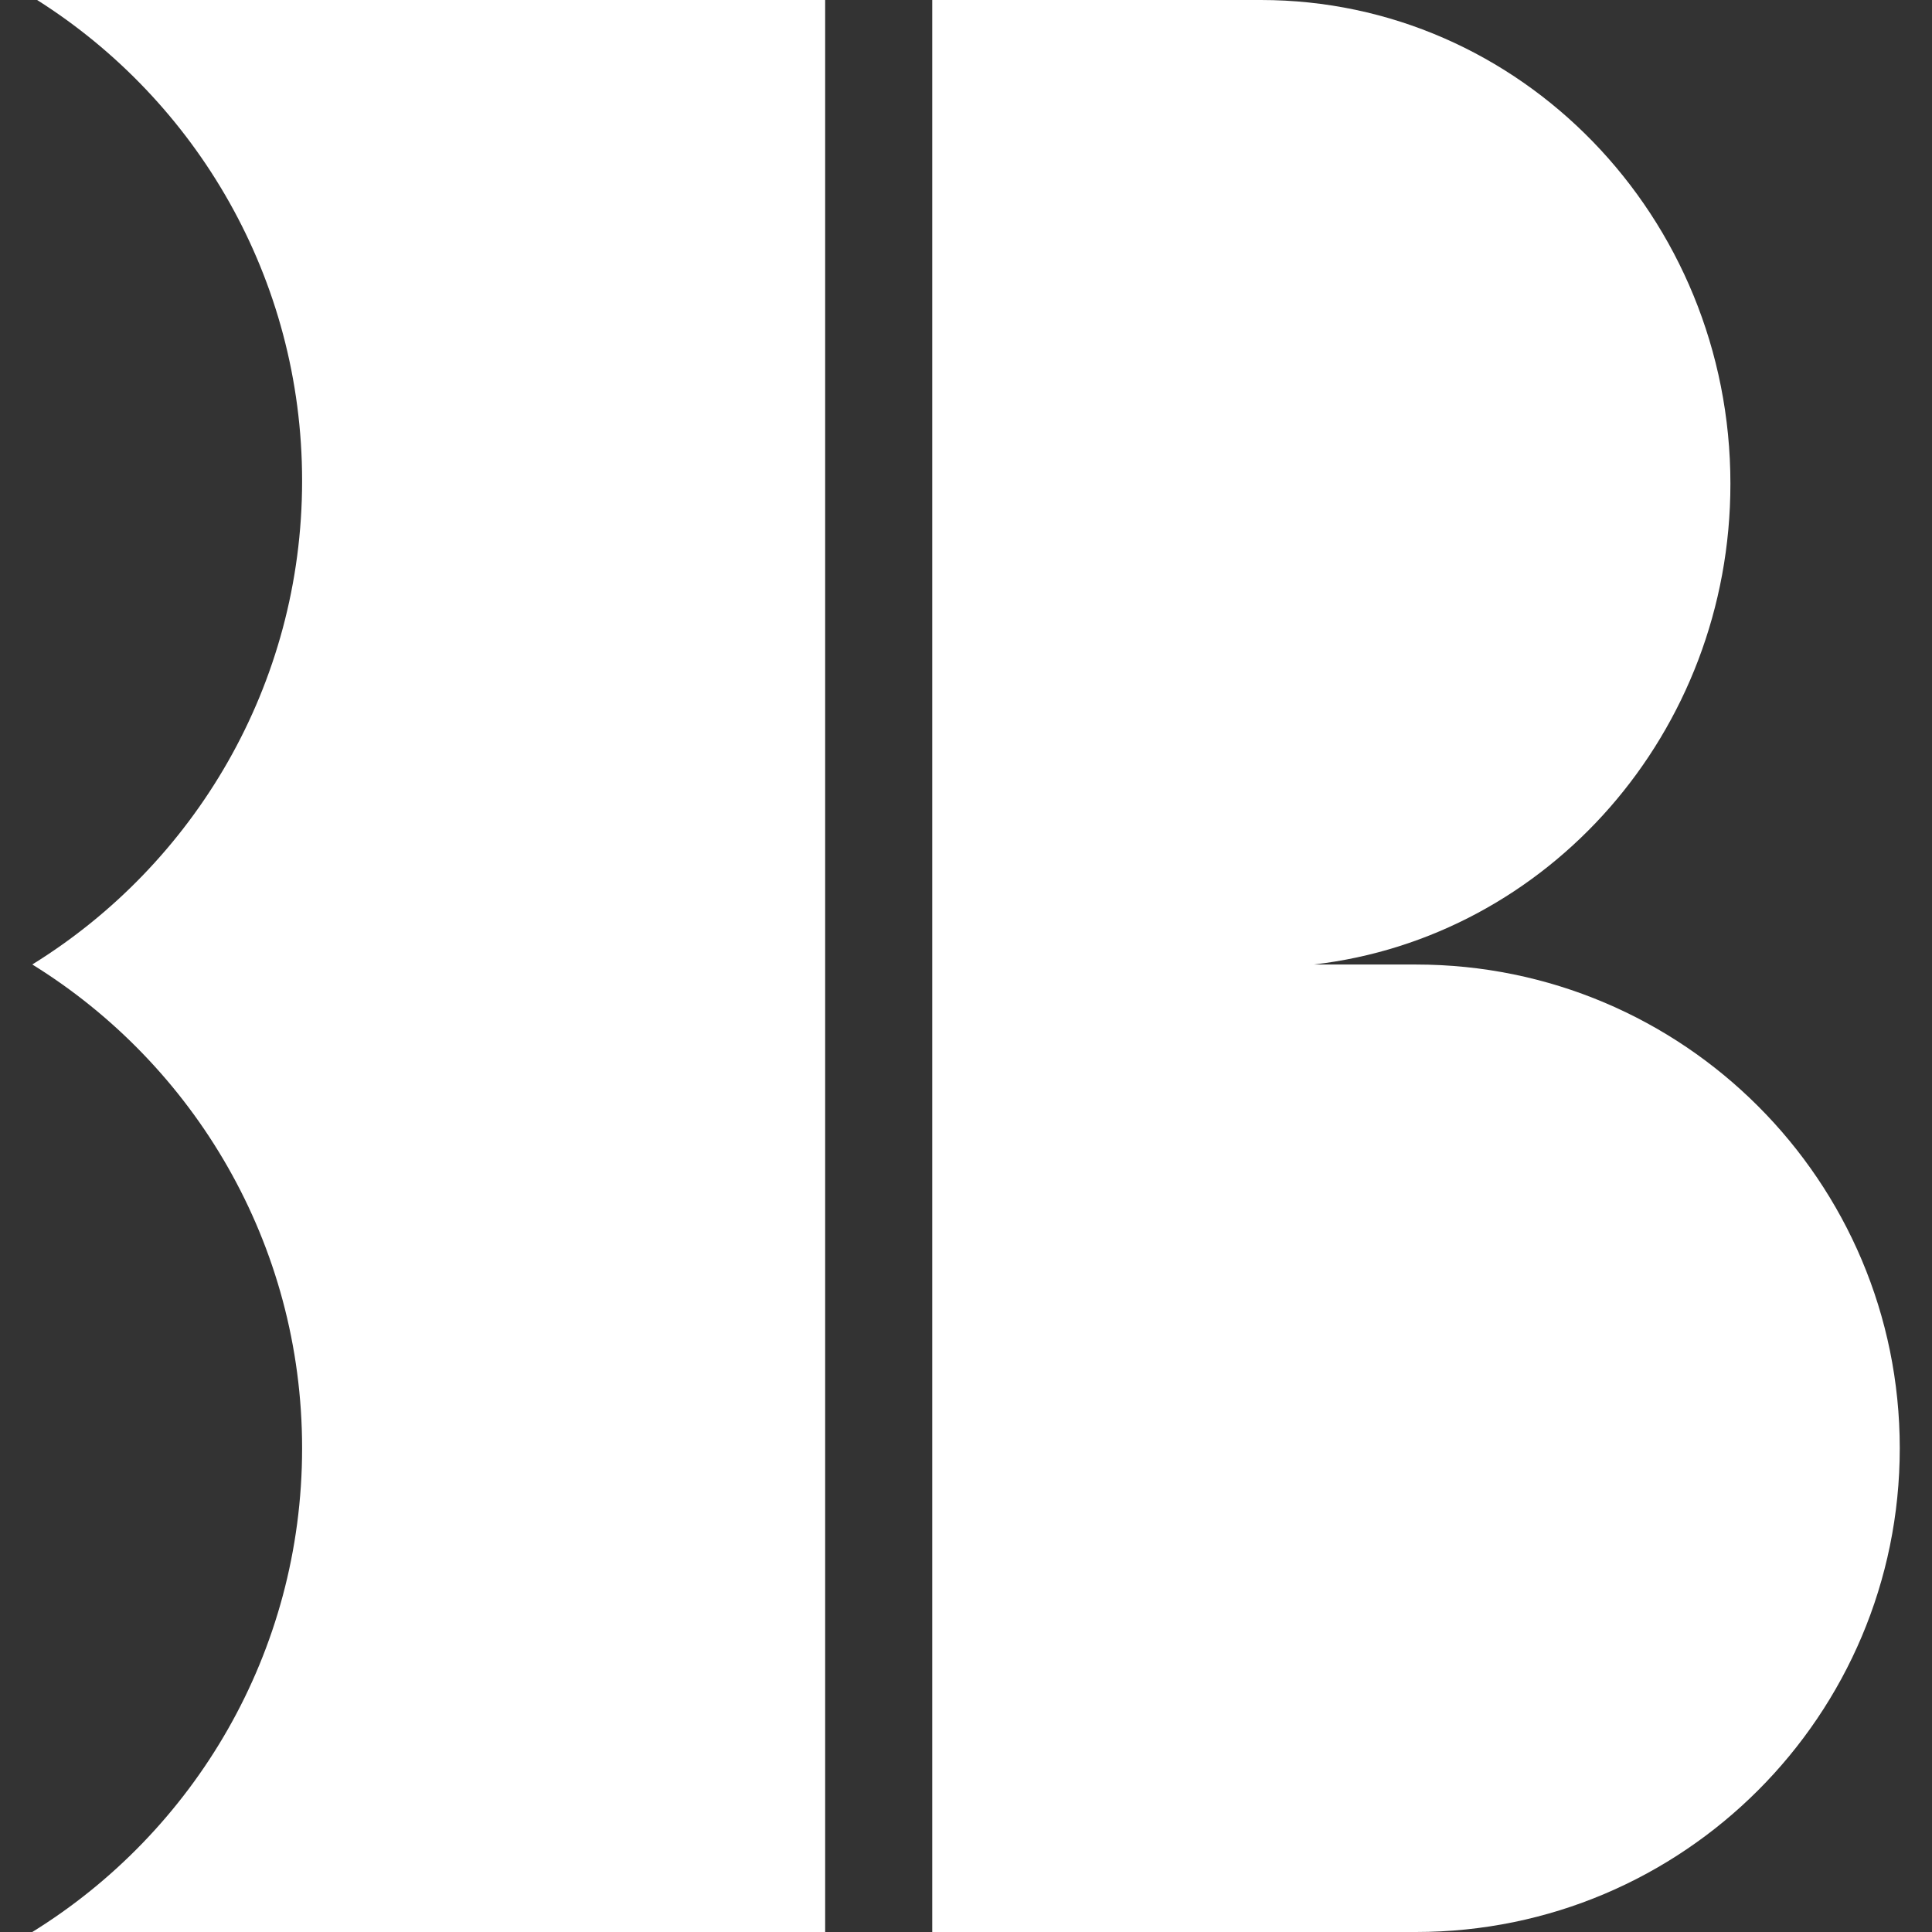 <svg width="38" height="38" viewBox="0 0 38 38" fill="none" xmlns="http://www.w3.org/2000/svg">
<rect x="0" y="0" width="38" height="38" fill="#333333" stroke="none"/>
<path d="M24.8 0H18.336V19V38H27.851C33.106 38 37.366 33.74 37.366 28.485C37.366 23.23 33.106 18.971 27.851 18.971H25.838C30.45 18.439 34.035 14.408 34.035 9.515C34.035 4.26 29.901 0 24.8 0Z" fill="white"/>
<path fill-rule="evenodd" clip-rule="evenodd" d="M5.942 9.456C5.942 13.476 3.82 17 0.635 18.97C3.82 20.941 5.942 24.465 5.942 28.485C5.942 32.505 3.82 36.03 0.635 38H16.23V0H0.73C3.862 1.981 5.942 5.476 5.942 9.456Z" fill="white"/>
</svg>
